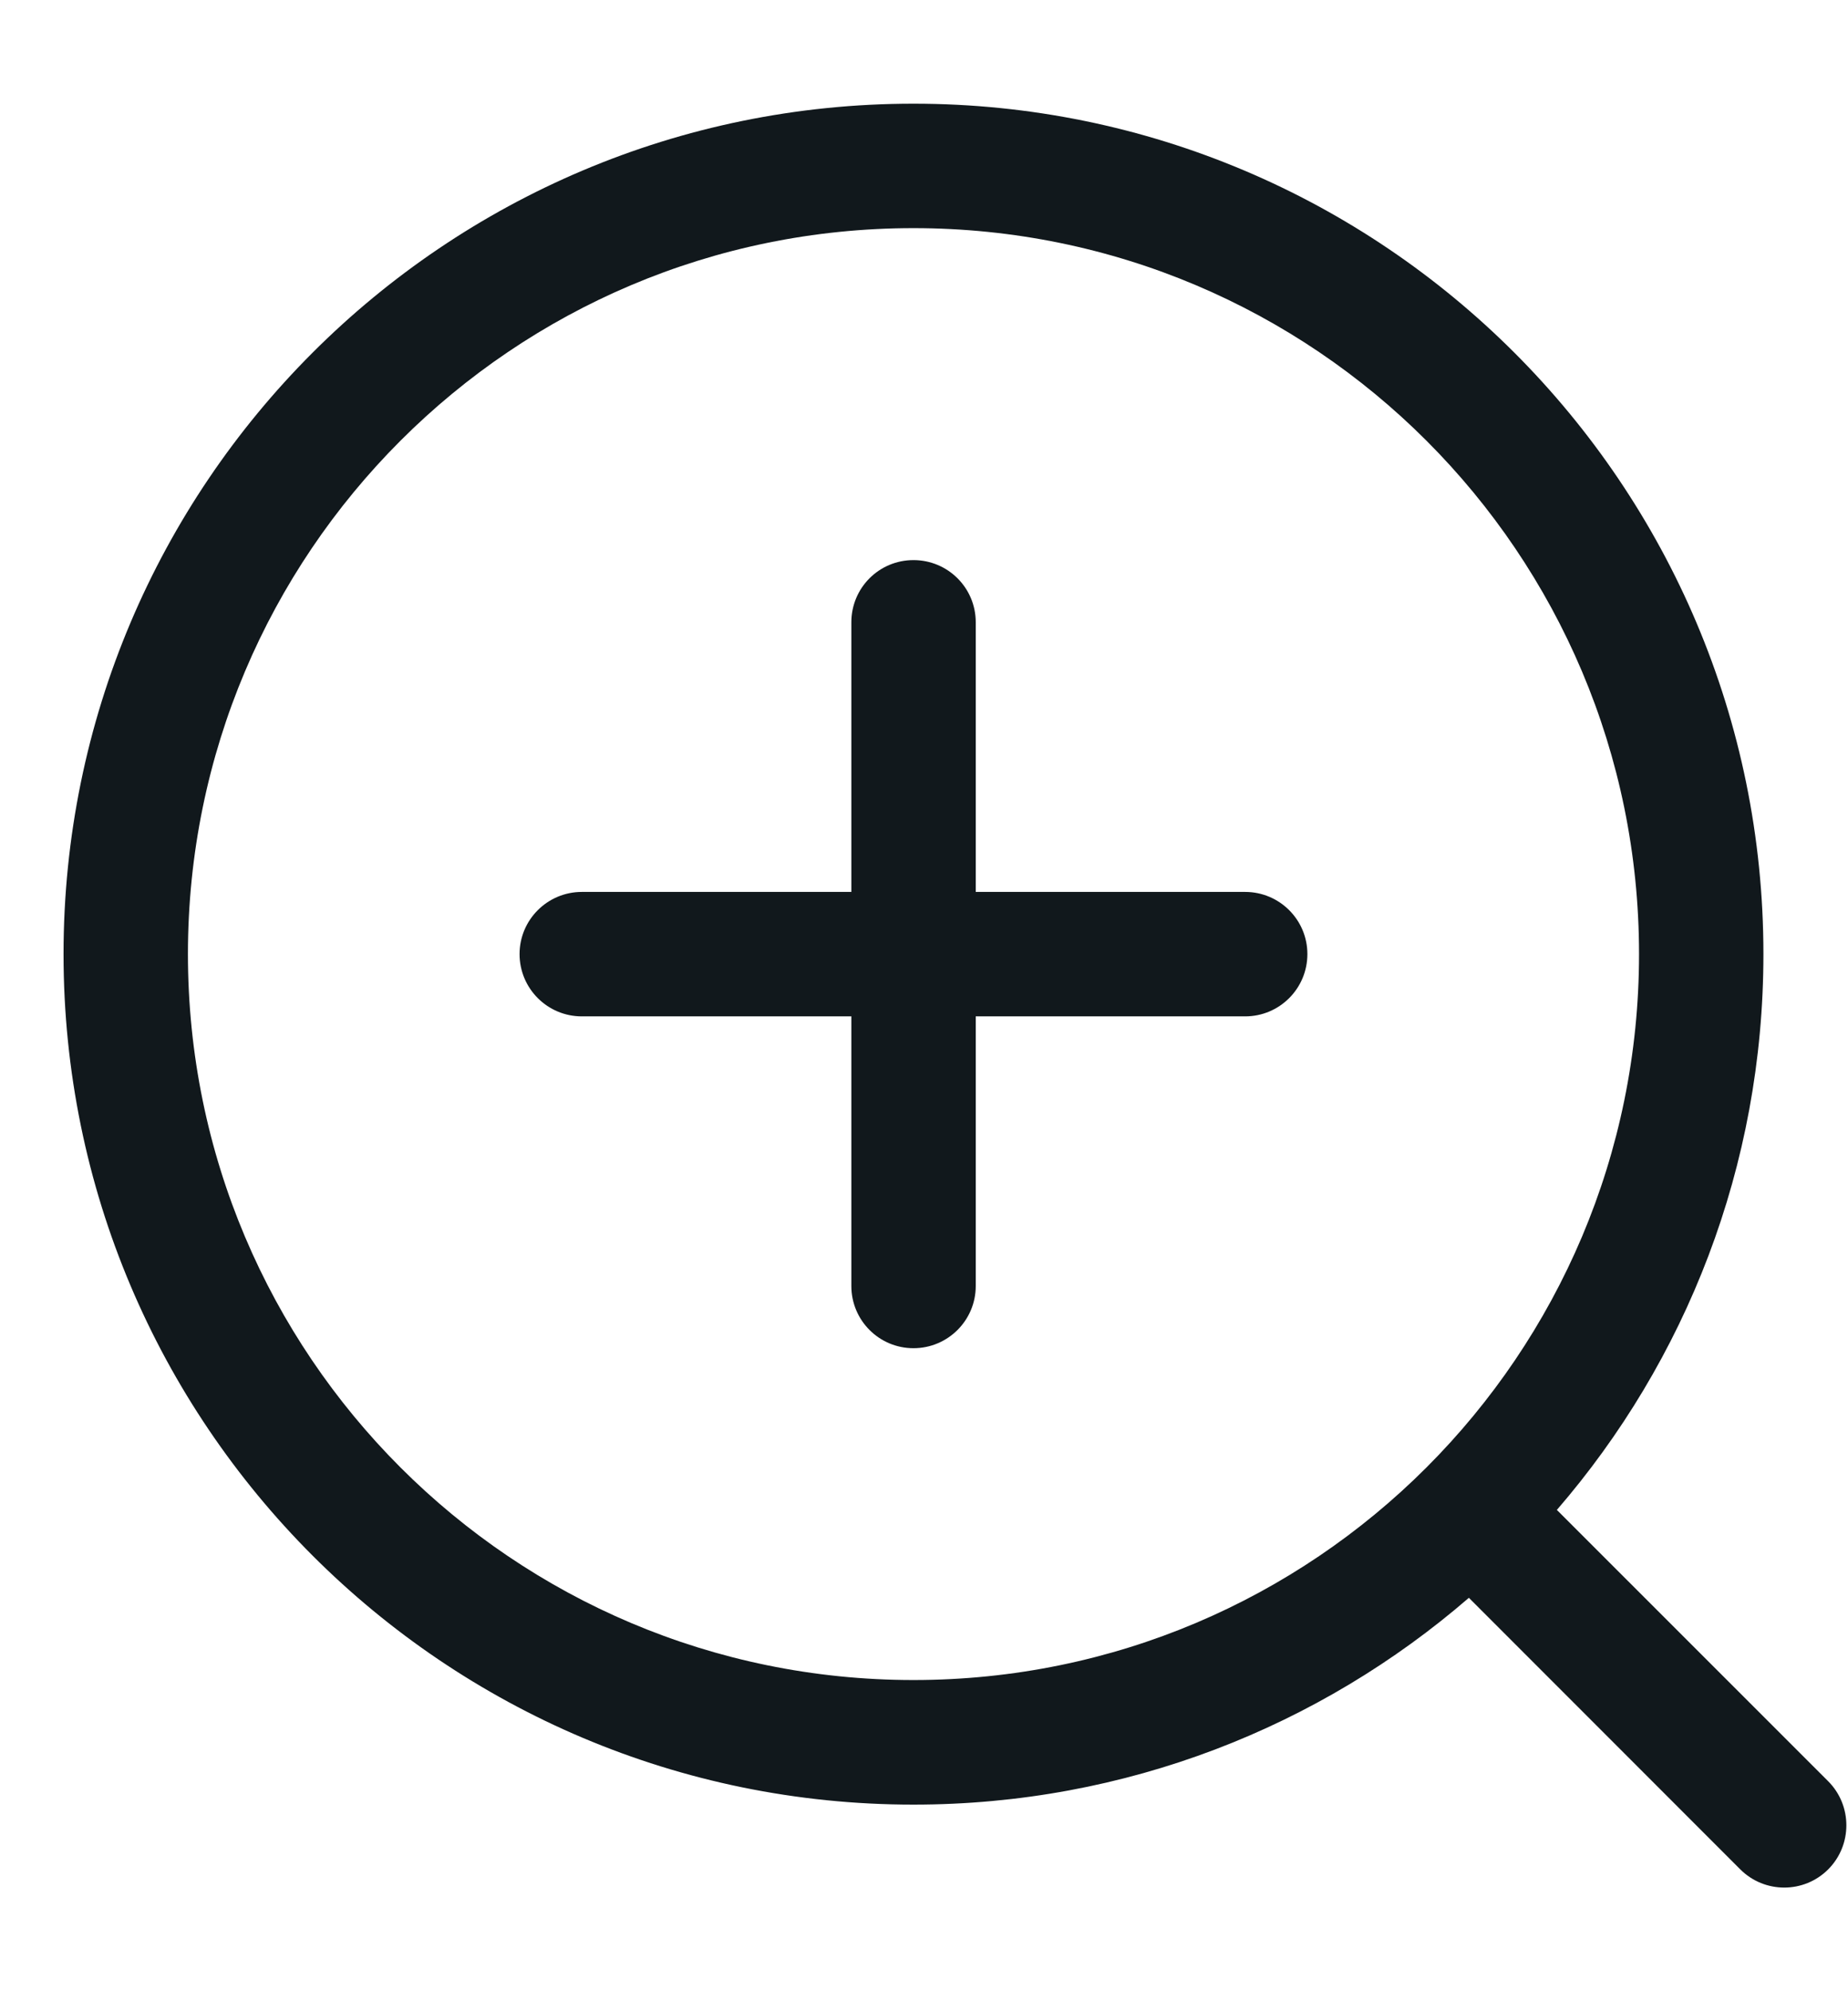 <svg width="13" height="14" viewBox="0 0 13 14" fill="none" xmlns="http://www.w3.org/2000/svg">
<path d="M6.426 3.938C6.668 3.938 6.864 4.133 6.864 4.375V6.271H8.759C9.001 6.271 9.197 6.467 9.197 6.708C9.197 6.95 9.001 7.146 8.759 7.146H6.864V9.042C6.864 9.283 6.668 9.479 6.426 9.479C6.184 9.479 5.989 9.283 5.989 9.042V7.146H4.093C3.851 7.146 3.655 6.95 3.655 6.708C3.655 6.467 3.851 6.271 4.093 6.271H5.989V4.375C5.989 4.133 6.184 3.938 6.426 3.938Z" fill="#11181C"/>
<path fill-rule="evenodd" clip-rule="evenodd" d="M0.447 6.708C0.447 3.406 3.124 0.729 6.426 0.729C9.728 0.729 12.405 3.406 12.405 6.708C12.405 8.202 11.858 9.568 10.952 10.616L12.861 12.524C13.031 12.695 13.031 12.972 12.861 13.143C12.69 13.314 12.413 13.314 12.242 13.143L10.333 11.234C9.285 12.14 7.92 12.688 6.426 12.688C3.124 12.688 0.447 10.011 0.447 6.708ZM6.426 1.604C3.607 1.604 1.322 3.889 1.322 6.708C1.322 9.527 3.607 11.812 6.426 11.812C9.245 11.812 11.53 9.527 11.53 6.708C11.53 3.889 9.245 1.604 6.426 1.604Z" fill="#11181C"/>
</svg>

